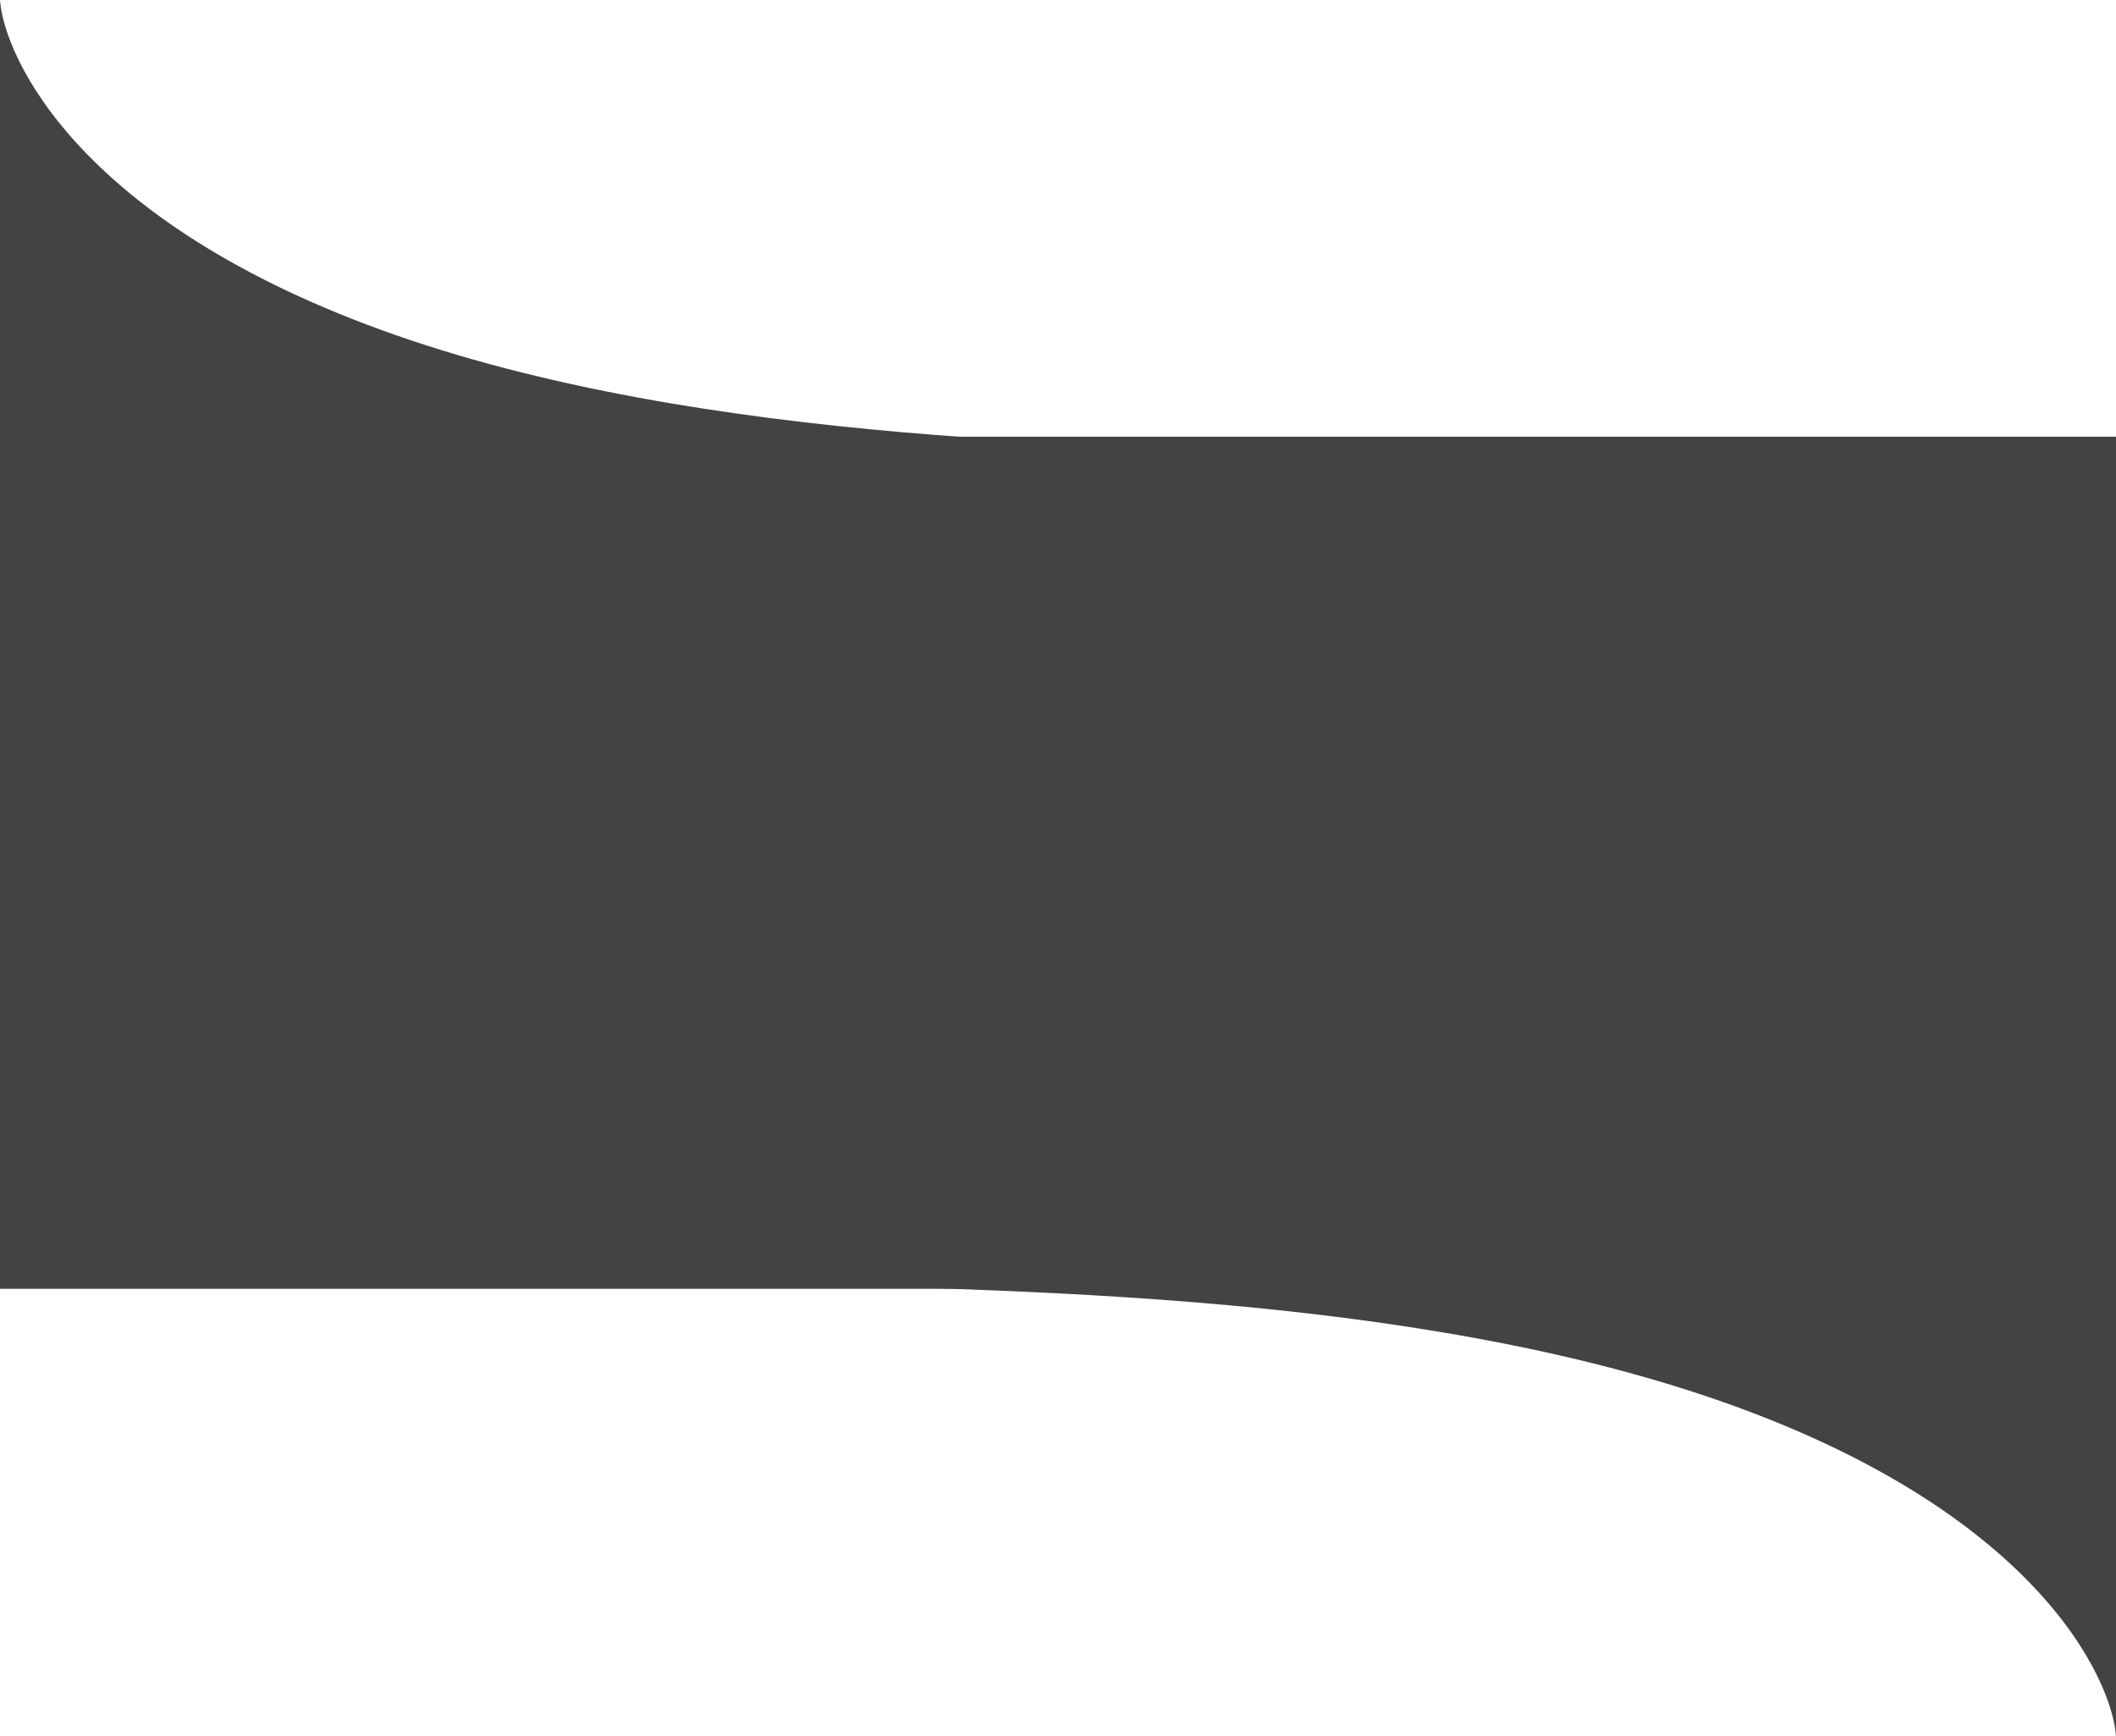 <svg width="596" height="489" viewBox="0 0 596 489" fill="none" xmlns="http://www.w3.org/2000/svg">
<rect y="123" width="596" height="240" fill="#434343"/>
<path d="M115.673 95.829C22.34 64.492 1.111 15.855 0 0V135L375 127.895C328.889 124.864 209.006 127.166 115.673 95.829Z" fill="#434343"/>
<path d="M480.327 393.171C573.66 424.508 594.889 473.145 596 489V354L221 361.105C267.111 364.136 386.994 361.834 480.327 393.171Z" fill="#434343"/>
</svg>
